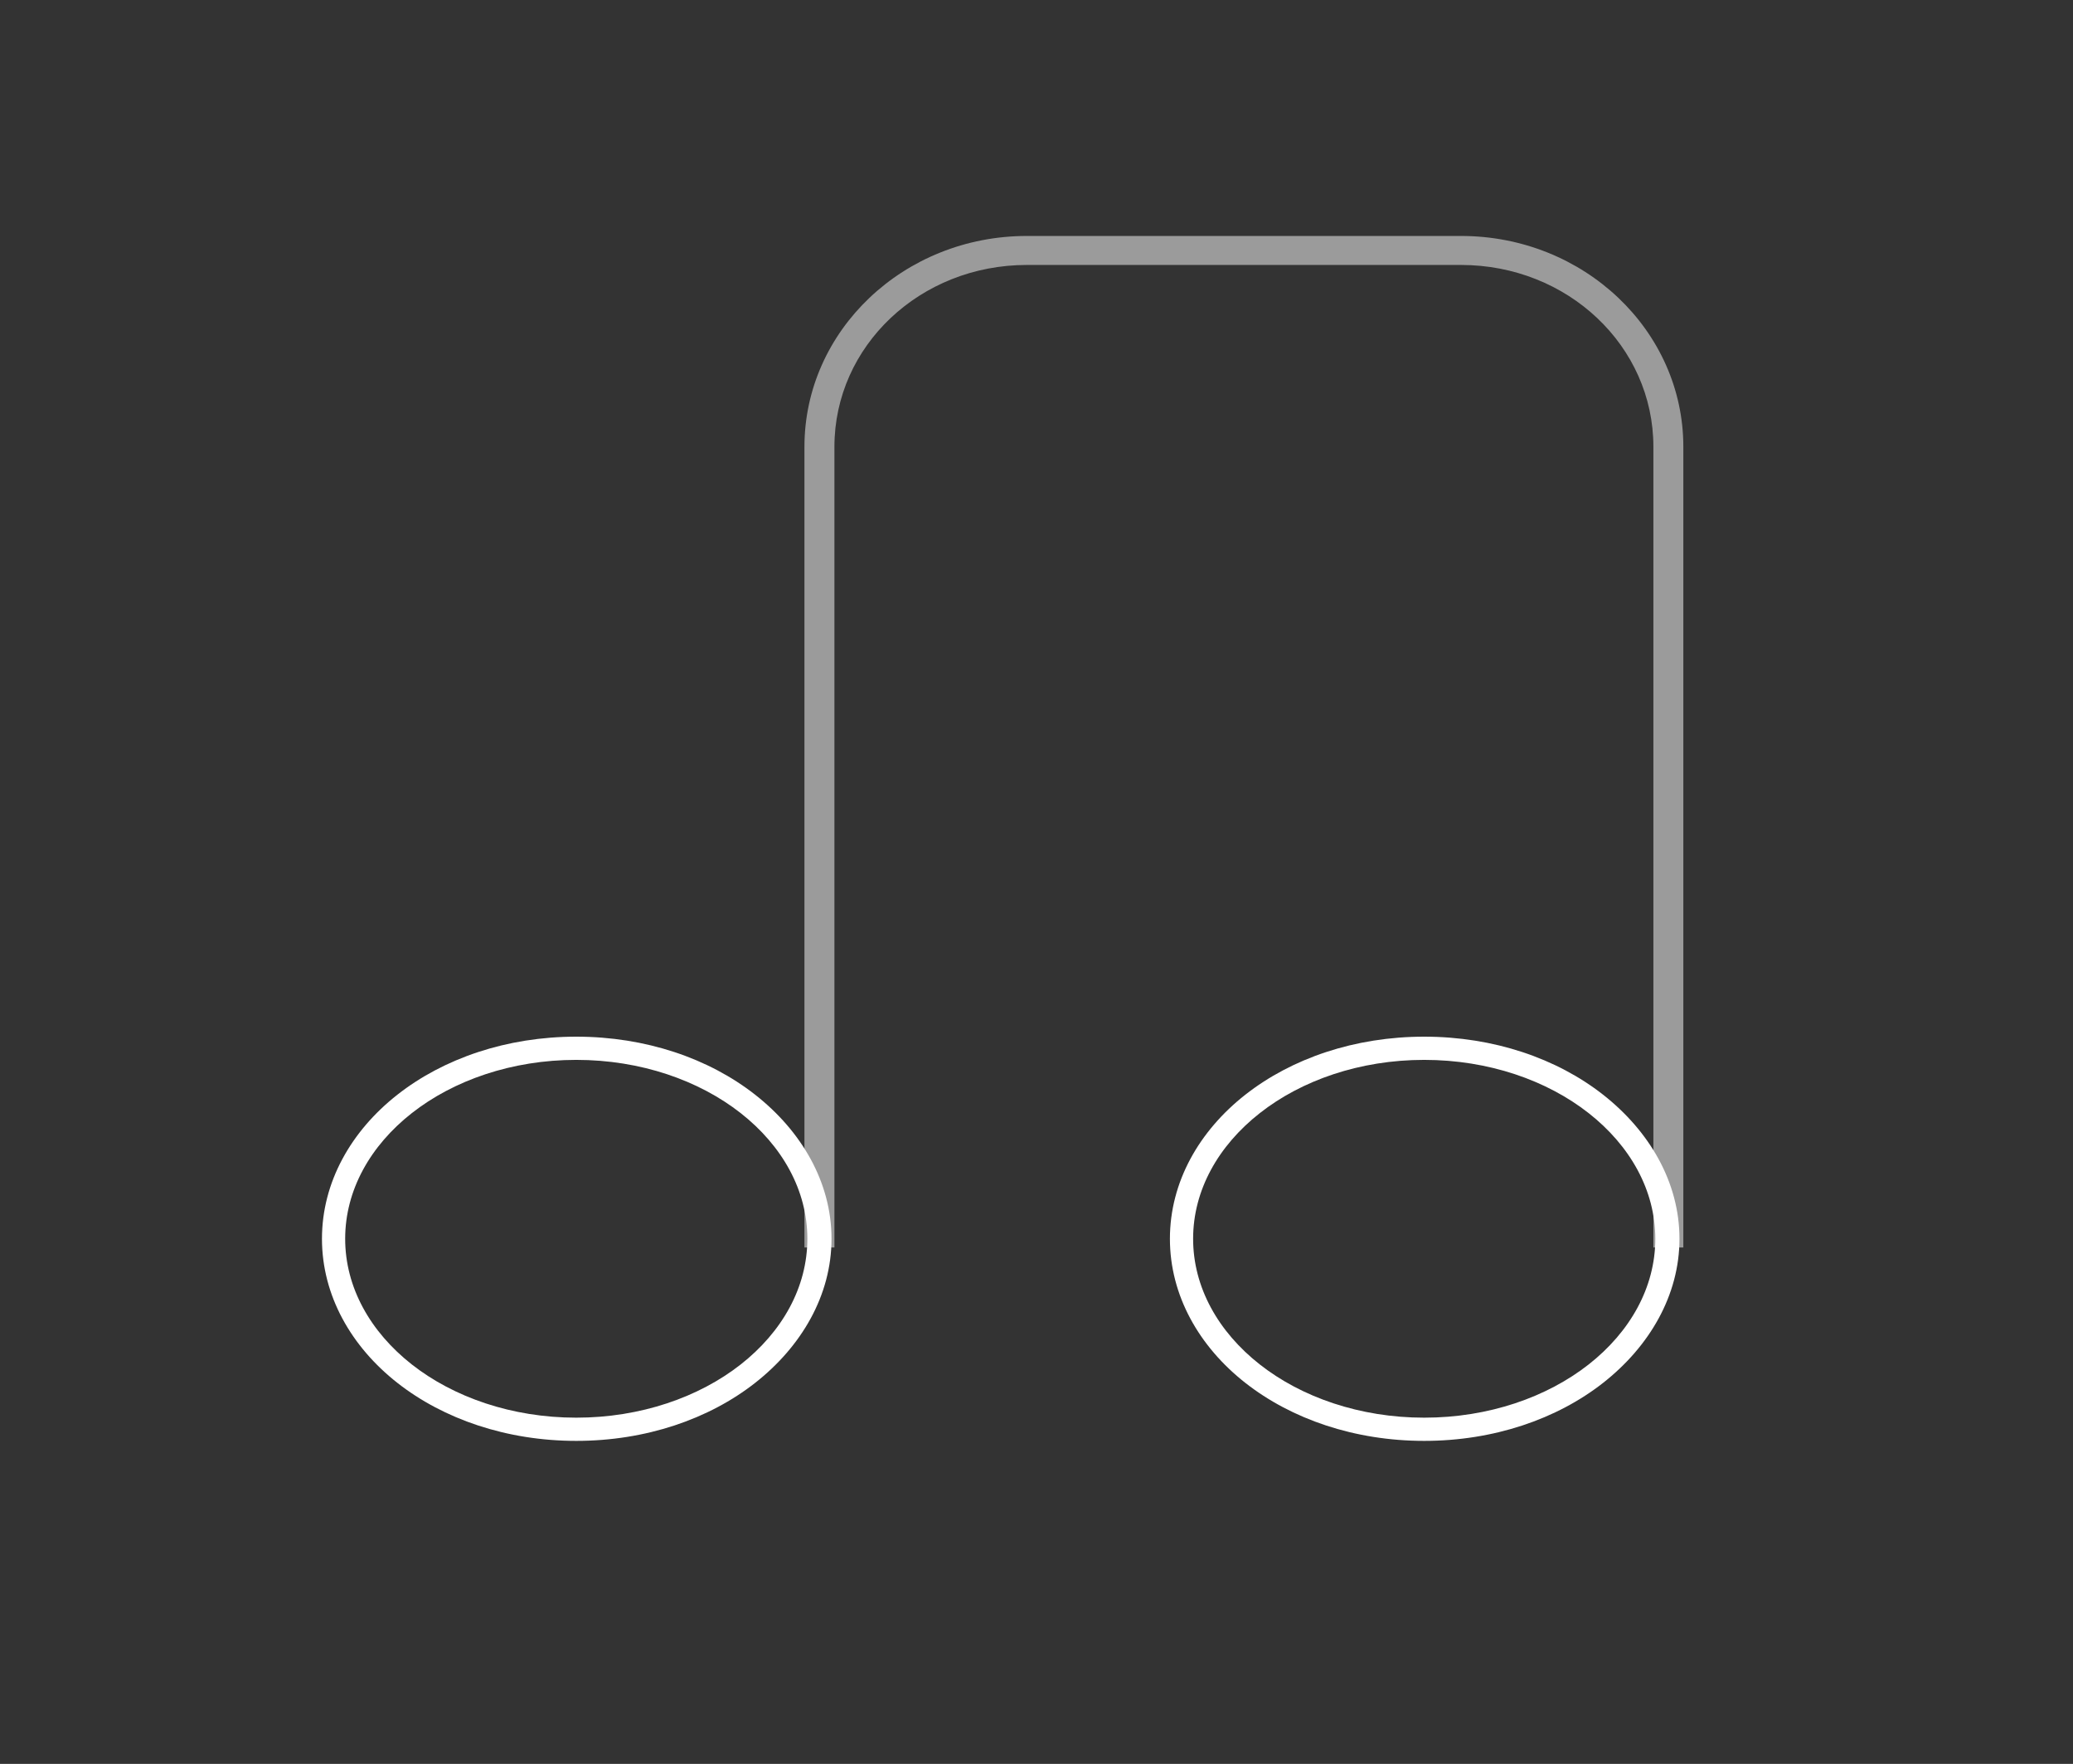 <?xml version="1.0" encoding="UTF-8"?>
<svg xmlns="http://www.w3.org/2000/svg" xmlns:xlink="http://www.w3.org/1999/xlink" baseProfile="tiny" contentScriptType="text/ecmascript" contentStyleType="text/css" height="57px" preserveAspectRatio="xMidYMid meet" version="1.1" viewBox="0 0 67 57" width="67px" x="0px" y="0px" zoomAndPan="magnify">
<rect x="0" y="0" width="67" height="57" fill="#333333" stroke="none"/>
<rect fill="none" height="57" width="67"/>
<rect fill="none" height="46" width="46" x="10.5" y="5.5"/>
<defs>
<linearGradient gradientUnits="userSpaceOnUse" x1="33.001" x2="33.001" y1="48.951" y2="5.049">
<stop offset="0" stop-color="#d0cbc5"/>
<stop offset="0.503" stop-color="#fafcef"/>
<stop offset="0.969" stop-color="#ffffff"/>
<stop offset="1" stop-color="#ffffff"/>
</linearGradient>
<linearGradient>
<stop offset="0" stop-color="#c8c8c8" stop-opacity="0.392"/>
<stop offset="0.322" stop-color="#c8c8c8" stop-opacity="0.098"/>
<stop offset="0.598" stop-color="#ffffff" stop-opacity="0"/>
<stop offset="1" stop-color="#ffffff" stop-opacity="0"/>
</linearGradient>
<linearGradient>
<stop offset="0" stop-color="#67edff" stop-opacity="1"/>
<stop offset="0.5" stop-color="#7cefff" stop-opacity="0.167"/>
<stop offset="1" stop-color="#91f1ff" stop-opacity="0"/>
</linearGradient>
<linearGradient>
<stop offset="0" stop-color="#91f2ff" stop-opacity="1"/>
<stop offset="0.132" stop-color="#91f1ff" stop-opacity="0.384"/>
<stop offset="0.566" stop-color="#91f1ff" stop-opacity="0.047"/>
<stop offset="1" stop-color="#91f1ff" stop-opacity="0"/>
</linearGradient>
<linearGradient>
<stop offset="0" stop-color="#ffffff" stop-opacity="0.535"/>
<stop offset="1" stop-color="#ffffff" stop-opacity="0"/>
</linearGradient>
<linearGradient id="linearGradient5464">
<stop offset="0" stop-color="#67edff" stop-opacity="1"/>
<stop offset="0.402" stop-color="#7cefff" stop-opacity="0.167"/>
<stop offset="1" stop-color="#91f1ff" stop-opacity="0"/>
</linearGradient>
<linearGradient>
<stop offset="0" stop-color="#ffffff" stop-opacity="0.217"/>
<stop offset="1" stop-color="#ffffff" stop-opacity="0"/>
</linearGradient>
<linearGradient id="linearGradient4555">
<stop offset="0" stop-color="#ffffff" stop-opacity="0.62"/>
<stop offset="1" stop-color="#ffffff" stop-opacity="0"/>
</linearGradient>
<linearGradient>
<stop offset="0" stop-color="#ffffff" stop-opacity="1"/>
<stop offset="0.309" stop-color="#d8d8d9" stop-opacity="0.585"/>
<stop offset="0.686" stop-color="#969696" stop-opacity="0.295"/>
<stop offset="1" stop-color="#8b8c8d" stop-opacity="0"/>
</linearGradient>
<linearGradient>
<stop offset="0" stop-color="#ffffff" stop-opacity="0.588"/>
<stop offset="0.322" stop-color="#ffffff" stop-opacity="0.196"/>
<stop offset="0.598" stop-color="#ffffff" stop-opacity="0.027"/>
<stop offset="1" stop-color="#ffffff" stop-opacity="0"/>
</linearGradient>
<linearGradient>
<stop offset="0" stop-color="#ffffff" stop-opacity="1"/>
<stop offset="0.5" stop-color="#ffffff" stop-opacity="0.709"/>
<stop offset="0.75" stop-color="#ffffff" stop-opacity="0.302"/>
<stop offset="1" stop-color="#ffffff" stop-opacity="0"/>
</linearGradient>
<linearGradient id="linearGradient4400">
<stop offset="0" stop-color="#ffffff" stop-opacity="0.078"/>
<stop offset="0.246" stop-color="#ffffff" stop-opacity="0.196"/>
<stop offset="0.5" stop-color="#ffffff" stop-opacity="0.196"/>
<stop offset="0.671" stop-color="#ffffff" stop-opacity="0.039"/>
<stop offset="0.762" stop-color="#ffffff" stop-opacity="0"/>
<stop offset="1" stop-color="#ffffff" stop-opacity="0"/>
</linearGradient>
<linearGradient>
<stop offset="0" stop-color="#ffffff" stop-opacity="0"/>
<stop offset="0.156" stop-color="#ffffff" stop-opacity="0.047"/>
<stop offset="0.312" stop-color="#ffffff" stop-opacity="0.157"/>
<stop offset="0.4" stop-color="#ffffff" stop-opacity="0.314"/>
<stop offset="0.502" stop-color="#ffffff" stop-opacity="0.588"/>
<stop offset="0.625" stop-color="#ffffff" stop-opacity="0.314"/>
<stop offset="0.75" stop-color="#ffffff" stop-opacity="0.157"/>
<stop offset="0.875" stop-color="#ffffff" stop-opacity="0.047"/>
<stop offset="1" stop-color="#ffffff" stop-opacity="0"/>
</linearGradient>
<linearGradient>
<stop offset="0" stop-color="#ffffff" stop-opacity="0"/>
<stop offset="0.14" stop-color="#ffffff" stop-opacity="0.078"/>
<stop offset="0.27" stop-color="#ffffff" stop-opacity="0.314"/>
<stop offset="0.4" stop-color="#ffffff" stop-opacity="0.784"/>
<stop offset="0.46" stop-color="#ffffff" stop-opacity="1"/>
<stop offset="0.502" stop-color="#ffffff" stop-opacity="1"/>
<stop offset="0.562" stop-color="#ffffff" stop-opacity="1"/>
<stop offset="0.625" stop-color="#ffffff" stop-opacity="0.784"/>
<stop offset="0.75" stop-color="#ffffff" stop-opacity="0.314"/>
<stop offset="0.875" stop-color="#ffffff" stop-opacity="0.078"/>
<stop offset="1" stop-color="#ffffff" stop-opacity="0"/>
</linearGradient>
<radialGradient cx="64.5" cy="160.766" fx="64.5" fy="160.766" gradientTransform="matrix(1,0,0,1,0,0.063)" gradientUnits="userSpaceOnUse" id="linearGradient5577" r="40.907">
<stop offset="0" stop-color="#ffffff" stop-opacity="1"/>
<stop offset="0.25" stop-color="#ffffff" stop-opacity="0.802"/>
<stop offset="0.427" stop-color="#ffffff" stop-opacity="0.364"/>
<stop offset="0.697" stop-color="#ffffff" stop-opacity="0.089"/>
<stop offset="1" stop-color="#ffffff" stop-opacity="0"/>
</radialGradient>
<linearGradient id="linearGradient5577">
<stop offset="0" stop-color="#ffffff" stop-opacity="1"/>
<stop offset="0.25" stop-color="#ffffff" stop-opacity="0.802"/>
<stop offset="0.427" stop-color="#ffffff" stop-opacity="0.364"/>
<stop offset="0.697" stop-color="#ffffff" stop-opacity="0.089"/>
<stop offset="1" stop-color="#ffffff" stop-opacity="0"/>
</linearGradient>
<radialGradient cx="352.828" cy="-64.701" fx="352.828" fy="-64.701" gradientTransform="matrix(0.925,0,0,0.028,48.41,-3.945)" gradientUnits="userSpaceOnUse" id="linearGradient4555" r="281.141">
<stop offset="0" stop-color="#ffffff" stop-opacity="0.62"/>
<stop offset="1" stop-color="#ffffff" stop-opacity="0"/>
</radialGradient>
<linearGradient gradientTransform="matrix(2.104,0,0,1.139,-225.192,-821.171)" gradientUnits="userSpaceOnUse" id="linearGradient4400" x1="418.713" x2="418.713" y1="721.106" y2="736.839">
<stop offset="0" stop-color="#ffffff" stop-opacity="0.078"/>
<stop offset="0.246" stop-color="#ffffff" stop-opacity="0.196"/>
<stop offset="0.5" stop-color="#ffffff" stop-opacity="0.196"/>
<stop offset="0.671" stop-color="#ffffff" stop-opacity="0.039"/>
<stop offset="0.762" stop-color="#ffffff" stop-opacity="0"/>
<stop offset="1" stop-color="#ffffff" stop-opacity="0"/>
</linearGradient>
<radialGradient cx="375.644" cy="-349.831" fx="375.644" fy="-349.831" gradientTransform="matrix(1,0,0,0.026,0,10.375)" gradientUnits="userSpaceOnUse" id="linearGradient5464" r="377.141">
<stop offset="0" stop-color="#67edff" stop-opacity="1"/>
<stop offset="0.402" stop-color="#7cefff" stop-opacity="0.167"/>
<stop offset="1" stop-color="#91f1ff" stop-opacity="0"/>
</radialGradient>
<radialGradient cx="682.783" cy="-309.729" fx="682.783" fy="-309.729" gradientTransform="matrix(1,0,0,0.024,-307.675,7.4)" gradientUnits="userSpaceOnUse" id="linearGradient5464" r="374.663">
<stop offset="0" stop-color="#67edff" stop-opacity="1"/>
<stop offset="0.402" stop-color="#7cefff" stop-opacity="0.167"/>
<stop offset="1" stop-color="#91f1ff" stop-opacity="0"/>
</radialGradient>
<linearGradient gradientUnits="userSpaceOnUse" x1="12.806" x2="85.283" y1="12.807" y2="85.283">
<stop offset="0" stop-color="#08c0cc"/>
<stop offset="0.005" stop-color="#08c0cc"/>
<stop offset="1" stop-color="#1c8c79"/>
</linearGradient>
<linearGradient>
<stop offset="0" stop-color="#aaaaaa" stop-opacity="1"/>
<stop offset="1" stop-color="#aaaaaa" stop-opacity="1"/>
</linearGradient>
</defs>
<path color="#000000" d="M 46.031 33.5 C 43.784 33.5 41.744 34.203 40.25 35.375 C 38.756 36.547 37.812 38.2 37.812 40.031 C 37.812 41.862 38.756 43.516 40.25 44.688 C 41.744 45.859 43.784 46.562 46.031 46.562 C 48.278 46.562 50.319 45.859 51.812 44.688 C 53.306 43.516 54.281 41.862 54.281 40.031 C 54.281 38.2 53.306 36.547 51.812 35.375 C 50.319 34.203 48.278 33.5 46.031 33.5 z M 46.031 34.25 C 48.117 34.25 49.998 34.913 51.344 35.969 C 52.689 37.024 53.5 38.463 53.5 40.031 C 53.5 41.599 52.689 43.038 51.344 44.094 C 49.998 45.149 48.117 45.812 46.031 45.812 C 43.946 45.812 42.064 45.149 40.719 44.094 C 39.373 43.038 38.562 41.599 38.562 40.031 C 38.562 38.463 39.373 37.024 40.719 35.969 C 42.064 34.913 43.946 34.25 46.031 34.25 z " display="inline" fill="#ffffff" fill-opacity="1" fill-rule="nonzero" stroke="none" stroke-width="0" visibility="visible"/>
<path color="#000000" d="M 18.625 33.5 C 16.378 33.5 14.337 34.203 12.844 35.375 C 11.35 36.547 10.406 38.2 10.406 40.031 C 10.406 41.862 11.35 43.516 12.844 44.688 C 14.337 45.859 16.378 46.562 18.625 46.562 C 20.872 46.562 22.913 45.859 24.406 44.688 C 25.9 43.516 26.875 41.862 26.875 40.031 C 26.875 38.2 25.9 36.547 24.406 35.375 C 22.913 34.203 20.872 33.5 18.625 33.5 z M 18.625 34.25 C 20.71 34.25 22.592 34.913 23.938 35.969 C 25.283 37.024 26.094 38.463 26.094 40.031 C 26.094 41.599 25.283 43.038 23.938 44.094 C 22.592 45.149 20.71 45.812 18.625 45.812 C 16.54 45.812 14.658 45.149 13.312 44.094 C 11.967 43.038 11.156 41.599 11.156 40.031 C 11.156 38.463 11.967 37.024 13.312 35.969 C 14.658 34.913 16.54 34.25 18.625 34.25 z " display="inline" fill="#ffffff" fill-opacity="1" fill-rule="nonzero" stroke="none" stroke-width="0" visibility="visible"/>
<path color="#000000" d="M 33.188 7.625 C 29.21 7.625 26.0 10.683 26.0 14.438 L 26.0 40.312 L 26.969 40.312 L 26.969 14.438 C 26.969 11.18 29.738 8.562 33.188 8.562 L 47.219 8.562 C 50.669 8.562 53.438 11.18 53.438 14.438 L 53.438 40.312 L 54.406 40.312 L 54.406 14.438 C 54.406 10.683 51.196 7.625 47.219 7.625 L 33.188 7.625 z " display="inline" fill="#ffffff" fill-opacity="0.51" fill-rule="nonzero" stroke="none" stroke-width="0" visibility="visible"/>
<g display="none" transform="matrix(3.61,0,0,3.61,-813.542,-183.538)"/>
<g transform="translate(304.953,-467.42)"/>
</svg>
